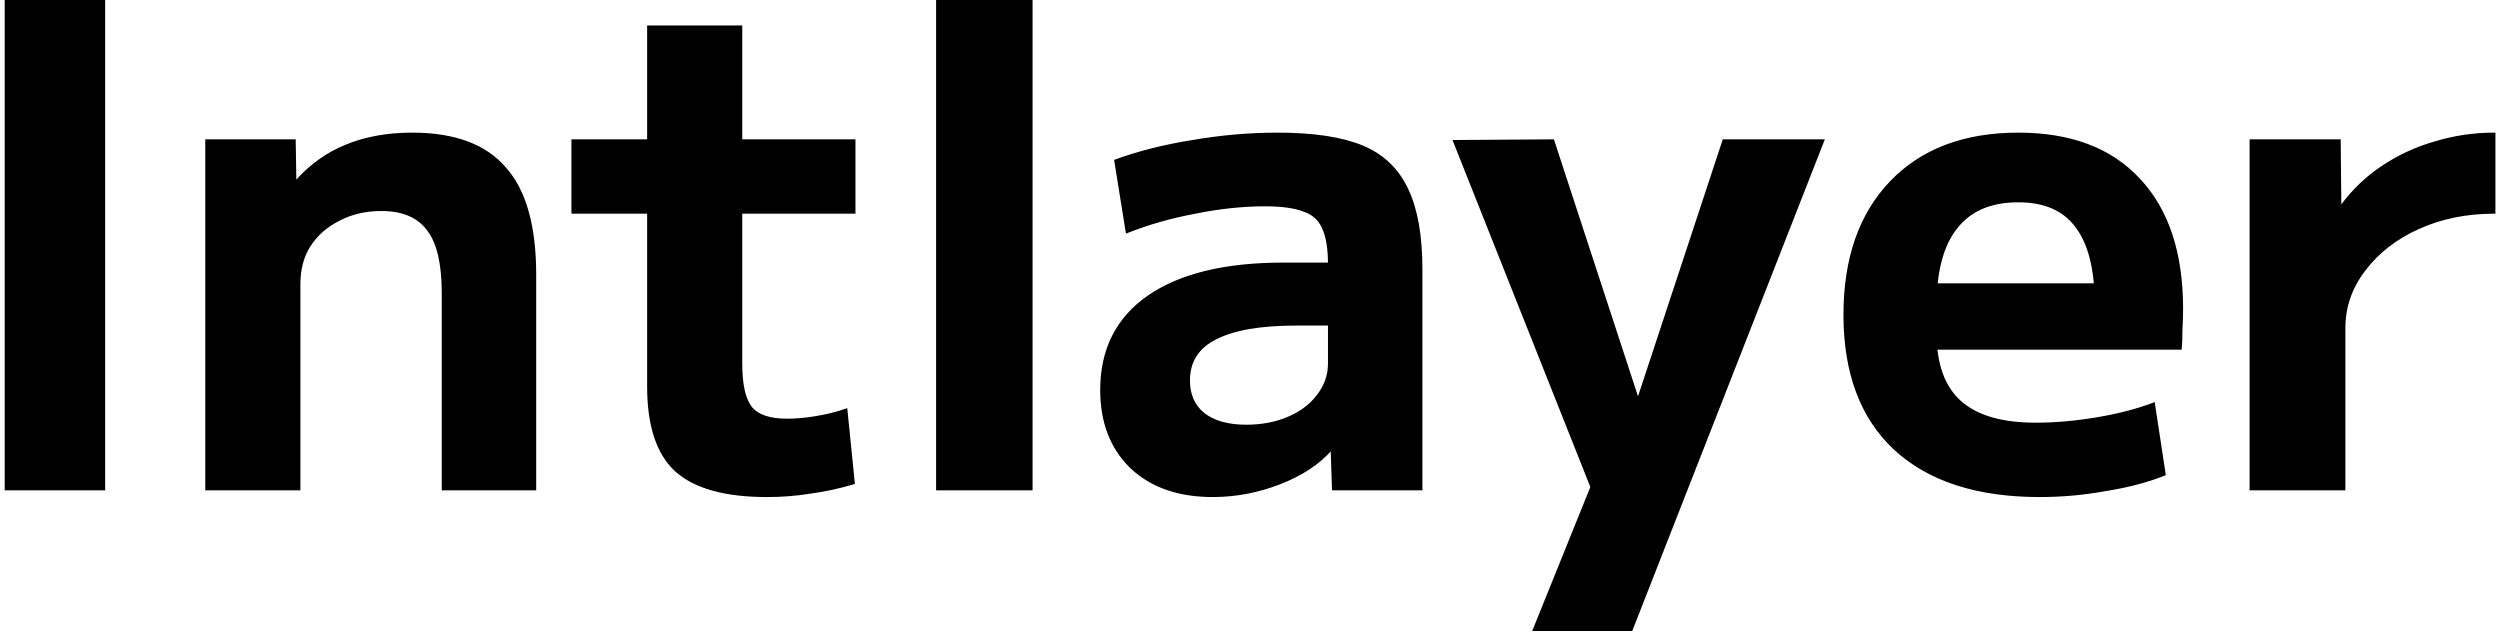 <svg
  width="1866"
  height="478"
  viewBox="0 0 1866 478"
  fill="none"
  xmlns="http://www.w3.org/2000/svg"
>
  <path
    d="M4.5 365V-9.53674e-06H77.5V365H4.5ZM154.215 365V105H219.715L220.215 135.5H221.215C231.882 123.5 244.215 114.667 258.215 109C272.548 103 289.048 100 307.715 100C339.048 100 362.048 108.5 376.715 125.5C391.715 142.167 399.215 168.667 399.215 205V365H330.715V218.5C330.715 196.833 327.048 181.167 319.715 171.5C312.382 161.5 300.715 156.5 284.715 156.5C272.715 156.5 262.048 159 252.715 164C243.382 168.667 236.048 175.167 230.715 183.5C225.715 191.5 223.215 201 223.215 212V365H154.215ZM572.52 370C541.186 370 518.52 363.667 504.52 351C490.853 338.333 484.02 317.5 484.02 288.5V158.5H427.52V105H484.02V20H553.02V105H637.52V158.5H553.02V271.5C553.02 287.167 555.52 298.167 560.52 304.5C565.52 310.5 574.52 313.5 587.52 313.5C594.52 313.5 601.853 312.833 609.52 311.5C617.52 310.167 624.853 308.333 631.52 306L637.02 360.5C625.686 363.833 614.853 366.167 604.52 367.5C594.186 369.167 583.52 370 572.52 370ZM699.707 365V-9.53674e-06H769.707V365H699.707ZM905.191 370C879.525 370 859.191 362.833 844.191 348.5C829.525 334.167 822.191 315 822.191 291C822.191 261 833.858 237.833 857.191 221.5C880.858 205.167 914.358 197 957.691 197H992.191C992.191 185.333 990.691 176.333 987.691 170C985.025 163.667 980.191 159.333 973.191 157C966.525 154.333 956.858 153 944.191 153C927.525 153 910.191 154.833 892.191 158.5C874.191 161.833 857.191 166.667 841.191 173L832.691 120C850.025 113.667 869.191 108.833 890.191 105.5C911.525 101.833 932.691 100 953.691 100C980.358 100 1001.36 103.167 1016.69 109.5C1032.02 115.833 1043.19 126.5 1050.19 141.5C1057.19 156.167 1060.69 176 1060.69 201V365H995.191L994.191 335H993.691C984.358 345.667 971.525 354.167 955.191 360.5C938.858 366.833 922.191 370 905.191 370ZM930.191 318C941.858 318 952.358 316 961.691 312C971.025 308 978.358 302.5 983.691 295.5C989.358 288.167 992.191 280.167 992.191 271.5V242H967.691C940.691 242 920.525 245.5 907.191 252.5C893.858 259.167 887.191 269.667 887.191 284C887.191 294.667 890.858 303 898.191 309C905.858 315 916.525 318 930.191 318ZM1145.11 470L1188.11 363.5L1085.61 105.5L1159.11 105L1222.11 297.5H1223.11L1286.61 105H1360.61L1217.61 470H1145.11ZM1522.46 370C1475.79 370 1439.79 358.333 1414.46 335C1389.46 311.667 1376.96 278.333 1376.96 235C1376.96 193 1388.46 160 1411.46 136C1434.46 112 1466.13 100 1506.46 100C1545.46 100 1575.46 111.333 1596.46 134C1617.79 156.667 1628.46 188.833 1628.46 230.5C1628.46 235.167 1628.29 240.5 1627.96 246.5C1627.96 252.5 1627.79 257 1627.46 260H1415.46V212.5H1573.96L1564.46 227C1564.46 201 1559.63 181.667 1549.96 169C1540.63 156.333 1526.13 150 1506.46 150C1485.79 150 1470.29 156.667 1459.96 170C1449.63 183 1444.46 202.5 1444.46 228.5V248.5C1444.46 271.833 1450.63 289 1462.96 300C1475.29 311 1494.13 316.5 1519.46 316.5C1533.79 316.5 1548.96 315.167 1564.96 312.5C1580.96 309.833 1595.13 306.167 1607.46 301.5L1615.46 354C1603.13 359 1588.63 362.833 1571.96 365.5C1555.63 368.5 1539.13 370 1522.46 370ZM1680.09 365V105H1746.09L1746.59 153.5H1748.09C1756.76 141.833 1766.93 132.167 1778.59 124.5C1790.59 116.5 1803.59 110.5 1817.59 106.5C1831.93 102.167 1846.59 100 1861.59 100V158.5C1840.93 158.5 1822.09 162.333 1805.09 170C1788.09 177.667 1774.59 188.167 1764.59 201.5C1754.59 214.5 1749.59 229 1749.59 245V365H1680.09Z"
  />
  <path
    d="M4.5 365V-9.53674e-06H77.5V365H4.5ZM154.215 365V105H219.715L220.215 135.5H221.215C231.882 123.5 244.215 114.667 258.215 109C272.548 103 289.048 100 307.715 100C339.048 100 362.048 108.5 376.715 125.5C391.715 142.167 399.215 168.667 399.215 205V365H330.715V218.5C330.715 196.833 327.048 181.167 319.715 171.5C312.382 161.5 300.715 156.5 284.715 156.5C272.715 156.5 262.048 159 252.715 164C243.382 168.667 236.048 175.167 230.715 183.5C225.715 191.5 223.215 201 223.215 212V365H154.215ZM572.52 370C541.186 370 518.52 363.667 504.52 351C490.853 338.333 484.02 317.5 484.02 288.5V158.5H427.52V105H484.02V20H553.02V105H637.52V158.5H553.02V271.5C553.02 287.167 555.52 298.167 560.52 304.5C565.52 310.5 574.52 313.5 587.52 313.5C594.52 313.5 601.853 312.833 609.52 311.5C617.52 310.167 624.853 308.333 631.52 306L637.02 360.5C625.686 363.833 614.853 366.167 604.52 367.5C594.186 369.167 583.52 370 572.52 370ZM699.707 365V-9.53674e-06H769.707V365H699.707ZM905.191 370C879.525 370 859.191 362.833 844.191 348.5C829.525 334.167 822.191 315 822.191 291C822.191 261 833.858 237.833 857.191 221.5C880.858 205.167 914.358 197 957.691 197H992.191C992.191 185.333 990.691 176.333 987.691 170C985.025 163.667 980.191 159.333 973.191 157C966.525 154.333 956.858 153 944.191 153C927.525 153 910.191 154.833 892.191 158.5C874.191 161.833 857.191 166.667 841.191 173L832.691 120C850.025 113.667 869.191 108.833 890.191 105.5C911.525 101.833 932.691 100 953.691 100C980.358 100 1001.36 103.167 1016.69 109.5C1032.02 115.833 1043.19 126.5 1050.19 141.5C1057.19 156.167 1060.69 176 1060.69 201V365H995.191L994.191 335H993.691C984.358 345.667 971.525 354.167 955.191 360.5C938.858 366.833 922.191 370 905.191 370ZM930.191 318C941.858 318 952.358 316 961.691 312C971.025 308 978.358 302.5 983.691 295.5C989.358 288.167 992.191 280.167 992.191 271.5V242H967.691C940.691 242 920.525 245.5 907.191 252.5C893.858 259.167 887.191 269.667 887.191 284C887.191 294.667 890.858 303 898.191 309C905.858 315 916.525 318 930.191 318ZM1145.11 470L1188.11 363.5L1085.61 105.5L1159.11 105L1222.11 297.5H1223.11L1286.61 105H1360.61L1217.61 470H1145.11ZM1522.46 370C1475.79 370 1439.79 358.333 1414.46 335C1389.46 311.667 1376.96 278.333 1376.96 235C1376.96 193 1388.46 160 1411.46 136C1434.46 112 1466.13 100 1506.46 100C1545.46 100 1575.46 111.333 1596.46 134C1617.79 156.667 1628.46 188.833 1628.46 230.5C1628.46 235.167 1628.29 240.5 1627.96 246.5C1627.96 252.5 1627.79 257 1627.46 260H1415.46V212.5H1573.96L1564.46 227C1564.46 201 1559.63 181.667 1549.96 169C1540.63 156.333 1526.13 150 1506.46 150C1485.79 150 1470.29 156.667 1459.96 170C1449.63 183 1444.46 202.5 1444.46 228.5V248.5C1444.46 271.833 1450.63 289 1462.96 300C1475.29 311 1494.13 316.5 1519.46 316.5C1533.79 316.5 1548.96 315.167 1564.96 312.5C1580.96 309.833 1595.13 306.167 1607.46 301.5L1615.46 354C1603.13 359 1588.63 362.833 1571.96 365.5C1555.63 368.5 1539.13 370 1522.46 370ZM1680.09 365V105H1746.09L1746.59 153.5H1748.09C1756.76 141.833 1766.93 132.167 1778.59 124.5C1790.59 116.5 1803.59 110.5 1817.59 106.5C1831.93 102.167 1846.59 100 1861.59 100V158.5C1840.93 158.5 1822.09 162.333 1805.09 170C1788.09 177.667 1774.59 188.167 1764.59 201.5C1754.59 214.5 1749.59 229 1749.59 245V365H1680.09Z"
    fill="black"
  />
  <path
    d="M4.5 365H3.5V366H4.5V365ZM4.5 -9.53674e-06V-1H3.5V-9.53674e-06H4.5ZM77.5 -9.53674e-06H78.5V-1H77.5V-9.53674e-06ZM77.5 365V366H78.5V365H77.5ZM5.5 365V-9.53674e-06H3.5V365H5.5ZM4.5 1H77.5V-1H4.5V1ZM76.5 -9.53674e-06V365H78.5V-9.53674e-06H76.5ZM77.5 364H4.5V366H77.5V364ZM154.215 365H153.215V366H154.215V365ZM154.215 105V104H153.215V105H154.215ZM219.715 105L220.715 104.984L220.699 104H219.715V105ZM220.215 135.5L219.215 135.516L219.231 136.5H220.215V135.5ZM221.215 135.5V136.5H221.664L221.962 136.164L221.215 135.5ZM258.215 109L258.59 109.927L258.601 109.922L258.215 109ZM376.715 125.5L375.958 126.153L375.965 126.161L375.972 126.169L376.715 125.5ZM399.215 365V366H400.215V365H399.215ZM330.715 365H329.715V366H330.715V365ZM319.715 171.5L318.908 172.091L318.913 172.098L318.918 172.104L319.715 171.5ZM252.715 164L253.162 164.894L253.175 164.888L253.187 164.881L252.715 164ZM230.715 183.5L229.873 182.961L229.867 182.97L230.715 183.5ZM223.215 365V366H224.215V365H223.215ZM155.215 365V105H153.215V365H155.215ZM154.215 106H219.715V104H154.215V106ZM218.715 105.016L219.215 135.516L221.215 135.484L220.715 104.984L218.715 105.016ZM220.215 136.5H221.215V134.5H220.215V136.5ZM221.962 136.164C232.533 124.272 244.742 115.532 258.59 109.927L257.84 108.073C243.688 113.801 231.23 122.728 220.467 134.836L221.962 136.164ZM258.601 109.922C272.79 103.983 289.155 101 307.715 101V99C288.942 99 272.306 102.017 257.829 108.078L258.601 109.922ZM307.715 101C338.877 101 361.547 109.45 375.958 126.153L377.472 124.847C362.549 107.55 339.219 99 307.715 99V101ZM375.972 126.169C390.73 142.567 398.215 168.769 398.215 205H400.215C400.215 168.564 392.7 141.766 377.458 124.831L375.972 126.169ZM398.215 205V365H400.215V205H398.215ZM399.215 364H330.715V366H399.215V364ZM331.715 365V218.5H329.715V365H331.715ZM331.715 218.5C331.715 196.767 328.046 180.827 320.512 170.896L318.918 172.104C326.051 181.506 329.715 196.9 329.715 218.5H331.715ZM320.521 170.909C312.946 160.579 300.932 155.5 284.715 155.5V157.5C300.498 157.5 311.817 162.421 318.908 172.091L320.521 170.909ZM284.715 155.5C272.572 155.5 261.74 158.031 252.243 163.119L253.187 164.881C262.357 159.969 272.857 157.5 284.715 157.5V155.5ZM252.268 163.106C242.782 167.848 235.309 174.467 229.873 182.961L231.557 184.039C236.788 175.866 243.981 169.485 253.162 164.894L252.268 163.106ZM229.867 182.97C224.752 191.154 222.215 200.844 222.215 212H224.215C224.215 201.156 226.678 191.846 231.563 184.03L229.867 182.97ZM222.215 212V365H224.215V212H222.215ZM223.215 364H154.215V366H223.215V364ZM504.52 351L503.84 351.733L503.849 351.742L504.52 351ZM484.02 158.5H485.02V157.5H484.02V158.5ZM427.52 158.5H426.52V159.5H427.52V158.5ZM427.52 105V104H426.52V105H427.52ZM484.02 105V106H485.02V105H484.02ZM484.02 20V19H483.02V20H484.02ZM553.02 20H554.02V19H553.02V20ZM553.02 105H552.02V106H553.02V105ZM637.52 105H638.52V104H637.52V105ZM637.52 158.5V159.5H638.52V158.5H637.52ZM553.02 158.5V157.5H552.02V158.5H553.02ZM560.52 304.5L559.735 305.12L559.743 305.13L559.751 305.14L560.52 304.5ZM609.52 311.5L609.355 310.514L609.348 310.515L609.52 311.5ZM631.52 306L632.514 305.9L632.387 304.637L631.189 305.056L631.52 306ZM637.02 360.5L637.302 361.459L638.098 361.225L638.014 360.4L637.02 360.5ZM604.52 367.5L604.392 366.508L604.376 366.51L604.36 366.513L604.52 367.5ZM572.52 369C541.281 369 518.918 362.679 505.19 350.258L503.849 351.742C518.121 364.654 541.091 371 572.52 371V369ZM505.199 350.267C491.827 337.873 485.02 317.374 485.02 288.5H483.02C483.02 317.626 489.879 338.794 503.84 351.733L505.199 350.267ZM485.02 288.5V158.5H483.02V288.5H485.02ZM484.02 157.5H427.52V159.5H484.02V157.5ZM428.52 158.5V105H426.52V158.5H428.52ZM427.52 106H484.02V104H427.52V106ZM485.02 105V20H483.02V105H485.02ZM484.02 21H553.02V19H484.02V21ZM552.02 20V105H554.02V20H552.02ZM553.02 106H637.52V104H553.02V106ZM636.52 105V158.5H638.52V105H636.52ZM637.52 157.5H553.02V159.5H637.52V157.5ZM552.02 158.5V271.5H554.02V158.5H552.02ZM552.02 271.5C552.02 287.211 554.514 298.507 559.735 305.12L561.304 303.88C556.525 297.826 554.02 287.123 554.02 271.5H552.02ZM559.751 305.14C565.037 311.483 574.415 314.5 587.52 314.5V312.5C574.624 312.5 566.002 309.517 561.288 303.86L559.751 305.14ZM587.52 314.5C594.583 314.5 601.974 313.827 609.691 312.485L609.348 310.515C601.732 311.839 594.456 312.5 587.52 312.5V314.5ZM609.684 312.486C617.732 311.145 625.122 309.299 631.85 306.944L631.189 305.056C624.584 307.368 617.307 309.188 609.355 310.514L609.684 312.486ZM630.525 306.1L636.025 360.6L638.014 360.4L632.514 305.9L630.525 306.1ZM636.737 359.541C625.448 362.861 614.666 365.182 604.392 366.508L604.648 368.492C615.039 367.151 625.924 364.806 637.302 361.459L636.737 359.541ZM604.36 366.513C594.082 368.171 583.469 369 572.52 369V371C583.57 371 594.29 370.163 604.679 368.487L604.36 366.513ZM699.707 365H698.707V366H699.707V365ZM699.707 -9.53674e-06V-1H698.707V-9.53674e-06H699.707ZM769.707 -9.53674e-06H770.707V-1H769.707V-9.53674e-06ZM769.707 365V366H770.707V365H769.707ZM700.707 365V-9.53674e-06H698.707V365H700.707ZM699.707 1H769.707V-1H699.707V1ZM768.707 -9.53674e-06V365H770.707V-9.53674e-06H768.707ZM769.707 364H699.707V366H769.707V364ZM844.191 348.5L843.492 349.215L843.501 349.223L844.191 348.5ZM857.191 221.5L856.623 220.677L856.618 220.681L857.191 221.5ZM992.191 197V198H993.191V197H992.191ZM987.691 170L986.77 170.388L986.778 170.408L986.788 170.428L987.691 170ZM973.191 157L972.82 157.928L972.847 157.939L972.875 157.949L973.191 157ZM892.191 158.5L892.374 159.483L892.382 159.482L892.391 159.48L892.191 158.5ZM841.191 173L840.204 173.158L840.401 174.388L841.559 173.93L841.191 173ZM832.691 120L832.348 119.061L831.573 119.344L831.704 120.158L832.691 120ZM890.191 105.5L890.348 106.488L890.361 106.486L890.191 105.5ZM1016.69 109.5L1017.07 108.576L1017.07 108.576L1016.69 109.5ZM1050.19 141.5L1049.29 141.923L1049.29 141.931L1050.19 141.5ZM1060.69 365V366H1061.69V365H1060.69ZM995.191 365L994.192 365.033L994.224 366H995.191V365ZM994.191 335L995.191 334.967L995.159 334H994.191V335ZM993.691 335V334H993.238L992.939 334.341L993.691 335ZM955.191 360.5L954.83 359.568L954.83 359.568L955.191 360.5ZM983.691 295.5L982.9 294.889L982.896 294.894L983.691 295.5ZM992.191 242H993.191V241H992.191V242ZM907.191 252.5L907.639 253.394L907.647 253.39L907.656 253.385L907.191 252.5ZM898.191 309L897.558 309.774L897.567 309.781L897.575 309.788L898.191 309ZM905.191 369C879.718 369 859.654 361.893 844.882 347.777L843.501 349.223C858.728 363.774 879.332 371 905.191 371V369ZM844.89 347.785C830.449 333.672 823.191 314.78 823.191 291H821.191C821.191 315.22 828.6 334.662 843.492 349.215L844.89 347.785ZM823.191 291C823.191 261.306 834.715 238.454 857.765 222.319L856.618 220.681C833.001 237.213 821.191 260.694 821.191 291H823.191ZM857.759 222.323C881.194 206.15 914.464 198 957.691 198V196C914.252 196 880.522 204.184 856.623 220.677L857.759 222.323ZM957.691 198H992.191V196H957.691V198ZM993.191 197C993.191 185.271 991.687 176.1 988.595 169.572L986.788 170.428C989.696 176.567 991.191 185.395 991.191 197H993.191ZM988.613 169.612C985.826 162.992 980.758 158.468 973.508 156.051L972.875 157.949C979.625 160.199 984.224 164.341 986.77 170.388L988.613 169.612ZM973.563 156.072C966.72 153.334 956.903 152 944.191 152V154C956.813 154 966.329 155.332 972.82 157.928L973.563 156.072ZM944.191 152C927.451 152 910.051 153.841 891.992 157.52L892.391 159.48C910.332 155.825 927.598 154 944.191 154V152ZM892.009 157.517C873.95 160.861 856.887 165.712 840.823 172.07L841.559 173.93C857.496 167.622 874.433 162.806 892.374 159.483L892.009 157.517ZM842.179 172.842L833.679 119.842L831.704 120.158L840.204 173.158L842.179 172.842ZM833.035 120.939C850.299 114.631 869.402 109.812 890.348 106.488L890.035 104.512C868.98 107.854 849.75 112.702 832.348 119.061L833.035 120.939ZM890.361 106.486C911.64 102.828 932.75 101 953.691 101V99C932.633 99 911.41 100.838 890.022 104.514L890.361 106.486ZM953.691 101C980.297 101 1001.15 104.162 1016.31 110.424L1017.07 108.576C1001.57 102.171 980.419 99 953.691 99V101ZM1016.31 110.424C1031.41 116.662 1042.39 127.15 1049.29 141.923L1051.1 141.077C1043.99 125.85 1032.64 115.004 1017.07 108.576L1016.31 110.424ZM1049.29 141.931C1056.2 156.41 1059.69 176.077 1059.69 201H1061.69C1061.69 175.923 1058.18 155.923 1051.09 141.069L1049.29 141.931ZM1059.69 201V365H1061.69V201H1059.69ZM1060.69 364H995.191V366H1060.69V364ZM996.191 364.967L995.191 334.967L993.192 335.033L994.192 365.033L996.191 364.967ZM994.191 334H993.691V336H994.191V334ZM992.939 334.341C983.734 344.861 971.048 353.279 954.83 359.568L955.553 361.432C972.002 355.054 984.982 346.472 994.444 335.659L992.939 334.341ZM954.83 359.568C938.608 365.858 922.064 369 905.191 369V371C922.319 371 939.108 367.809 955.553 361.432L954.83 359.568ZM930.191 319C941.973 319 952.61 316.98 962.085 312.919L961.297 311.081C952.106 315.02 941.743 317 930.191 317V319ZM962.085 312.919C971.553 308.862 979.034 303.263 984.487 296.106L982.896 294.894C977.682 301.737 970.497 307.138 961.297 311.081L962.085 312.919ZM984.483 296.111C990.275 288.616 993.191 280.404 993.191 271.5H991.191C991.191 279.93 988.442 287.717 982.9 294.889L984.483 296.111ZM993.191 271.5V242H991.191V271.5H993.191ZM992.191 241H967.691V243H992.191V241ZM967.691 241C940.639 241 920.276 244.501 906.727 251.615L907.656 253.385C920.773 246.499 940.744 243 967.691 243V241ZM906.744 251.606C899.948 255.004 894.796 259.408 891.347 264.839C887.897 270.273 886.191 276.673 886.191 284H888.191C888.191 276.994 889.819 270.977 893.036 265.911C896.254 260.842 901.102 256.663 907.639 253.394L906.744 251.606ZM886.191 284C886.191 294.924 889.962 303.559 897.558 309.774L898.825 308.226C891.755 302.441 888.191 294.409 888.191 284H886.191ZM897.575 309.788C905.477 315.971 916.39 319 930.191 319V317C916.66 317 906.24 314.029 898.808 308.212L897.575 309.788ZM1145.11 470L1144.18 469.626L1143.62 471H1145.11V470ZM1188.11 363.5L1189.03 363.874L1189.18 363.503L1189.03 363.131L1188.11 363.5ZM1085.61 105.5L1085.6 104.5L1084.14 104.51L1084.68 105.869L1085.61 105.5ZM1159.11 105L1160.06 104.689L1159.83 103.995L1159.1 104L1159.11 105ZM1222.11 297.5L1221.16 297.811L1221.38 298.5H1222.11V297.5ZM1223.11 297.5V298.5H1223.83L1224.06 297.813L1223.11 297.5ZM1286.61 105V104H1285.88L1285.66 104.687L1286.61 105ZM1360.61 105L1361.54 105.365L1362.07 104H1360.61V105ZM1217.61 470V471H1218.29L1218.54 470.365L1217.61 470ZM1146.03 470.374L1189.03 363.874L1187.18 363.126L1144.18 469.626L1146.03 470.374ZM1189.03 363.131L1086.53 105.131L1084.68 105.869L1187.18 363.869L1189.03 363.131ZM1085.61 106.5L1159.11 106L1159.1 104L1085.6 104.5L1085.61 106.5ZM1158.16 105.311L1221.16 297.811L1223.06 297.189L1160.06 104.689L1158.16 105.311ZM1222.11 298.5H1223.11V296.5H1222.11V298.5ZM1224.06 297.813L1287.56 105.313L1285.66 104.687L1222.16 297.187L1224.06 297.813ZM1286.61 106H1360.61V104H1286.61V106ZM1359.67 104.635L1216.67 469.635L1218.54 470.365L1361.54 105.365L1359.67 104.635ZM1217.61 469H1145.11V471H1217.61V469ZM1414.46 335L1413.78 335.731L1413.78 335.736L1414.46 335ZM1411.46 136L1410.74 135.308L1410.74 135.308L1411.46 136ZM1596.46 134L1595.73 134.68L1595.73 134.685L1596.46 134ZM1627.96 246.5L1626.96 246.445L1626.96 246.472V246.5H1627.96ZM1627.46 260V261H1628.36L1628.45 260.11L1627.46 260ZM1415.46 260H1414.46V261H1415.46V260ZM1415.46 212.5V211.5H1414.46V212.5H1415.46ZM1573.96 212.5L1574.8 213.048L1575.81 211.5H1573.96V212.5ZM1564.46 227H1563.46V230.351L1565.3 227.548L1564.46 227ZM1549.96 169L1549.16 169.593L1549.16 169.6L1549.17 169.607L1549.96 169ZM1459.96 170L1460.74 170.622L1460.75 170.613L1459.96 170ZM1462.96 300L1463.63 299.254L1463.63 299.254L1462.96 300ZM1607.46 301.5L1608.45 301.349L1608.26 300.127L1607.11 300.565L1607.46 301.5ZM1615.46 354L1615.84 354.927L1616.57 354.63L1616.45 353.849L1615.46 354ZM1571.96 365.5L1571.8 364.513L1571.79 364.514L1571.78 364.516L1571.96 365.5ZM1522.46 369C1475.95 369 1440.23 357.375 1415.14 334.264L1413.78 335.736C1439.36 359.292 1475.63 371 1522.46 371V369ZM1415.14 334.269C1390.4 311.172 1377.96 278.135 1377.96 235H1375.96C1375.96 278.532 1388.52 312.161 1413.78 335.731L1415.14 334.269ZM1377.96 235C1377.96 193.187 1389.41 160.46 1412.18 136.692L1410.74 135.308C1387.52 159.54 1375.96 192.813 1375.96 235H1377.96ZM1412.18 136.692C1434.96 112.93 1466.34 101 1506.46 101V99C1465.92 99 1433.97 111.07 1410.74 135.308L1412.18 136.692ZM1506.46 101C1545.26 101 1574.96 112.268 1595.73 134.68L1597.19 133.32C1575.96 110.399 1545.66 99 1506.46 99V101ZM1595.73 134.685C1616.84 157.111 1627.46 189 1627.46 230.5H1629.46C1629.46 188.667 1618.75 156.222 1597.19 133.315L1595.73 134.685ZM1627.46 230.5C1627.46 235.144 1627.3 240.458 1626.96 246.445L1628.96 246.555C1629.29 240.542 1629.46 235.19 1629.46 230.5H1627.46ZM1626.96 246.5C1626.96 252.492 1626.79 256.947 1626.47 259.89L1628.45 260.11C1628.79 257.053 1628.96 252.508 1628.96 246.5H1626.96ZM1627.46 259H1415.46V261H1627.46V259ZM1416.46 260V212.5H1414.46V260H1416.46ZM1415.46 213.5H1573.96V211.5H1415.46V213.5ZM1573.12 211.952L1563.62 226.452L1565.3 227.548L1574.8 213.048L1573.12 211.952ZM1565.46 227C1565.46 200.908 1560.62 181.314 1550.76 168.393L1549.17 169.607C1558.64 182.019 1563.46 201.092 1563.46 227H1565.46ZM1550.77 168.407C1541.2 155.421 1526.36 149 1506.46 149V151C1525.9 151 1540.06 157.246 1549.16 169.593L1550.77 168.407ZM1506.46 149C1485.56 149 1469.74 155.754 1459.17 169.387L1460.75 170.613C1470.85 157.579 1486.03 151 1506.46 151V149ZM1459.18 169.378C1448.64 182.63 1443.46 202.394 1443.46 228.5H1445.46C1445.46 202.606 1450.61 183.37 1460.74 170.622L1459.18 169.378ZM1443.46 228.5V248.5H1445.46V228.5H1443.46ZM1443.46 248.5C1443.46 271.997 1449.67 289.489 1462.3 300.746L1463.63 299.254C1451.58 288.511 1445.46 271.669 1445.46 248.5H1443.46ZM1462.3 300.746C1474.89 311.978 1494.01 317.5 1519.46 317.5V315.5C1494.25 315.5 1475.7 310.022 1463.63 299.254L1462.3 300.746ZM1519.46 317.5C1533.86 317.5 1549.08 316.161 1565.13 313.486L1564.8 311.514C1548.84 314.172 1533.73 315.5 1519.46 315.5V317.5ZM1565.13 313.486C1581.18 310.811 1595.41 307.13 1607.81 302.435L1607.11 300.565C1594.85 305.204 1580.75 308.855 1564.8 311.514L1565.13 313.486ZM1606.47 301.651L1614.47 354.151L1616.45 353.849L1608.45 301.349L1606.47 301.651ZM1615.09 353.073C1602.84 358.038 1588.41 361.855 1571.8 364.513L1572.12 366.487C1588.84 363.812 1603.42 359.962 1615.84 354.927L1615.09 353.073ZM1571.78 364.516C1555.51 367.505 1539.07 369 1522.46 369V371C1539.19 371 1555.75 369.495 1572.14 366.484L1571.78 364.516ZM1680.09 365H1679.09V366H1680.09V365ZM1680.09 105V104H1679.09V105H1680.09ZM1746.09 105L1747.09 104.99L1747.08 104H1746.09V105ZM1746.59 153.5L1745.59 153.51L1745.6 154.5H1746.59V153.5ZM1748.09 153.5V154.5H1748.6L1748.9 154.096L1748.09 153.5ZM1778.59 124.5L1779.14 125.336L1779.15 125.332L1778.59 124.5ZM1817.59 106.5L1817.87 107.462L1817.88 107.459L1817.88 107.457L1817.59 106.5ZM1861.59 100H1862.59V99H1861.59V100ZM1861.59 158.5V159.5H1862.59V158.5H1861.59ZM1764.59 201.5L1765.39 202.11L1765.39 202.1L1764.59 201.5ZM1749.59 365V366H1750.59V365H1749.59ZM1681.09 365V105H1679.09V365H1681.09ZM1680.09 106H1746.09V104H1680.09V106ZM1745.09 105.01L1745.59 153.51L1747.59 153.49L1747.09 104.99L1745.09 105.01ZM1746.59 154.5H1748.09V152.5H1746.59V154.5ZM1748.9 154.096C1757.5 142.52 1767.58 132.935 1779.14 125.336L1778.04 123.664C1766.28 131.398 1756.02 141.147 1747.29 152.904L1748.9 154.096ZM1779.15 125.332C1791.06 117.39 1803.97 111.433 1817.87 107.462L1817.32 105.538C1803.22 109.567 1790.13 115.61 1778.04 123.668L1779.15 125.332ZM1817.88 107.457C1832.12 103.152 1846.69 101 1861.59 101V99C1846.5 99 1831.73 101.181 1817.3 105.543L1817.88 107.457ZM1860.59 100V158.5H1862.59V100H1860.59ZM1861.59 157.5C1840.8 157.5 1821.83 161.357 1804.68 169.088L1805.5 170.912C1822.36 163.309 1841.05 159.5 1861.59 159.5V157.5ZM1804.68 169.088C1787.55 176.816 1773.91 187.416 1763.79 200.9L1765.39 202.1C1775.28 188.917 1788.64 178.517 1805.5 170.912L1804.68 169.088ZM1763.8 200.89C1753.67 214.06 1748.59 228.774 1748.59 245H1750.59C1750.59 229.226 1755.52 214.94 1765.39 202.11L1763.8 200.89ZM1748.59 245V365H1750.59V245H1748.59ZM1749.59 364H1680.09V366H1749.59V364Z"
    fill="black"
  />
</svg>

